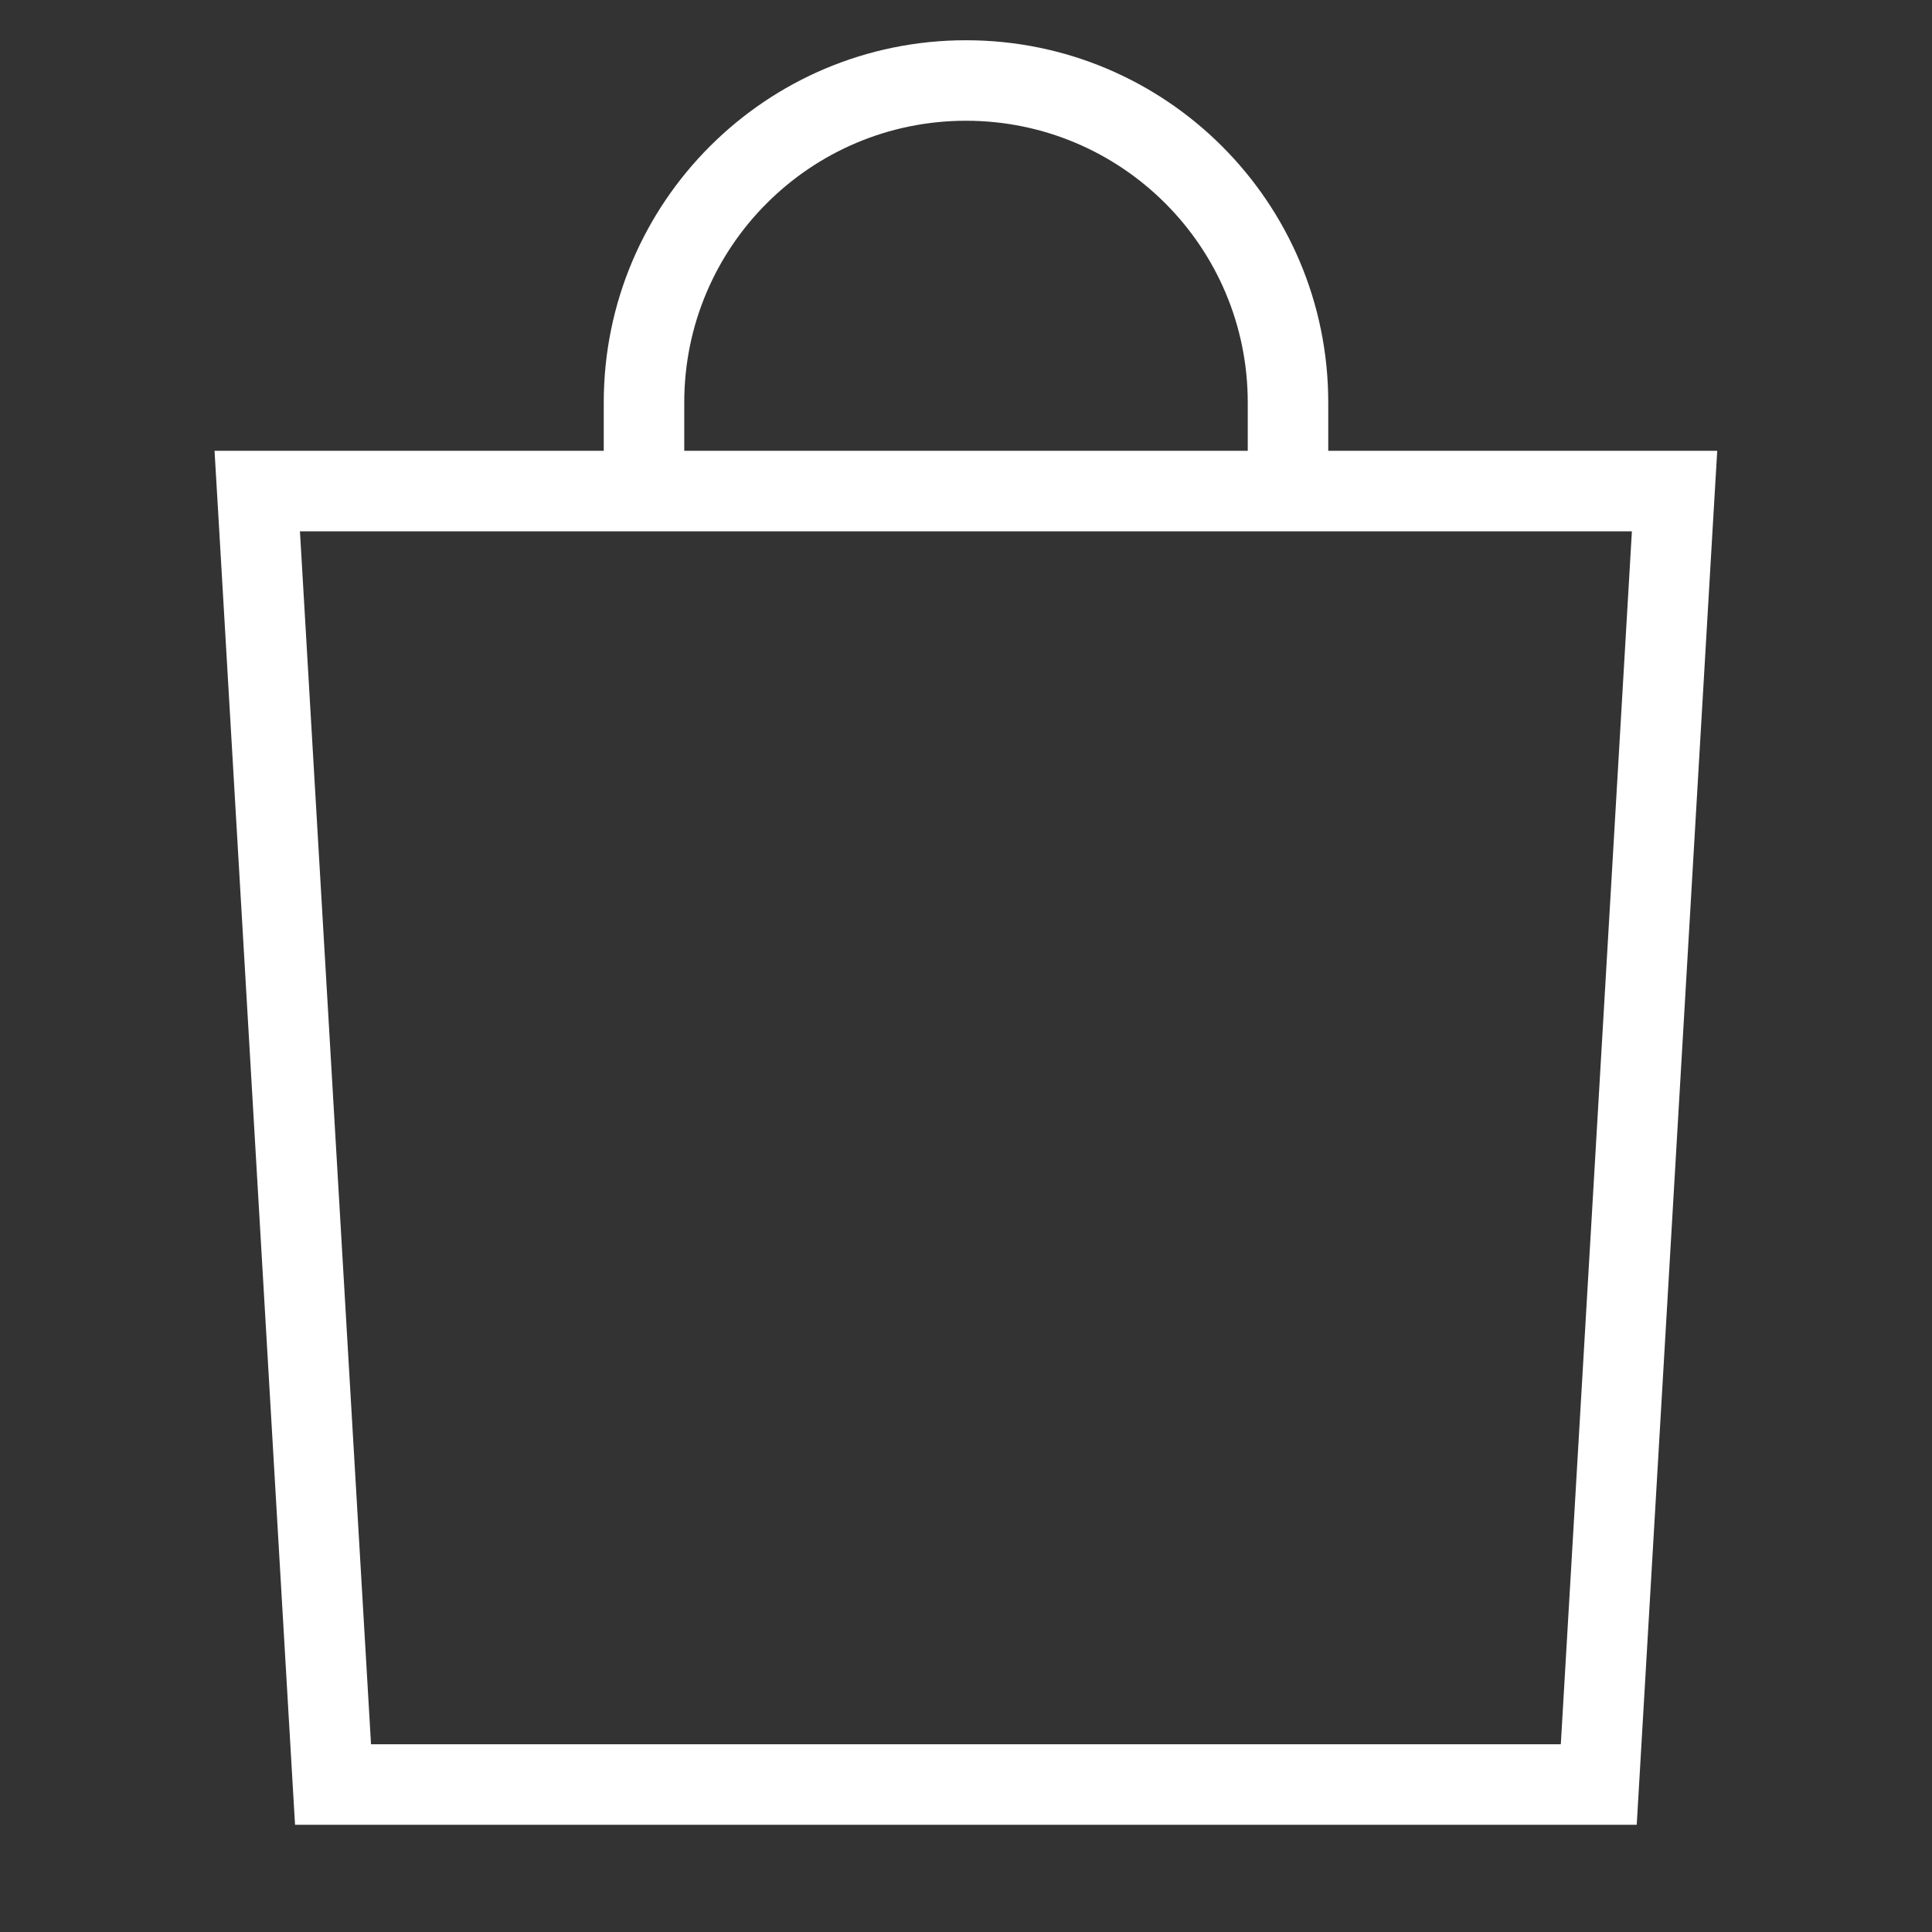 <svg width="24" height="24" viewBox="0 0 24 24" fill="none" xmlns="http://www.w3.org/2000/svg">
<rect x="0" y="0" width="24" height="24" fill="#333333" stroke="none"/>
<g id="Global Header / Bag - Mob">
<path id="Union" fill-rule="evenodd" clip-rule="evenodd" d="M12 0.5C9.515 0.5 7.5 2.515 7.5 5V5.6L3.667 5.6H2.665L2.724 6.6L3.665 22.668L20.332 22.668L21.273 6.6L21.332 5.6H20.33L16.5 5.6V5C16.5 2.515 14.485 0.5 12 0.5ZM15.5 5.6V5C15.5 3.067 13.933 1.5 12 1.5C10.067 1.5 8.5 3.067 8.5 5V5.6L15.5 5.6ZM20.272 6.6L19.389 21.668L4.609 21.668L3.726 6.6L11.999 6.6L20.272 6.6Z" fill="white"/>
</g>
</svg>
